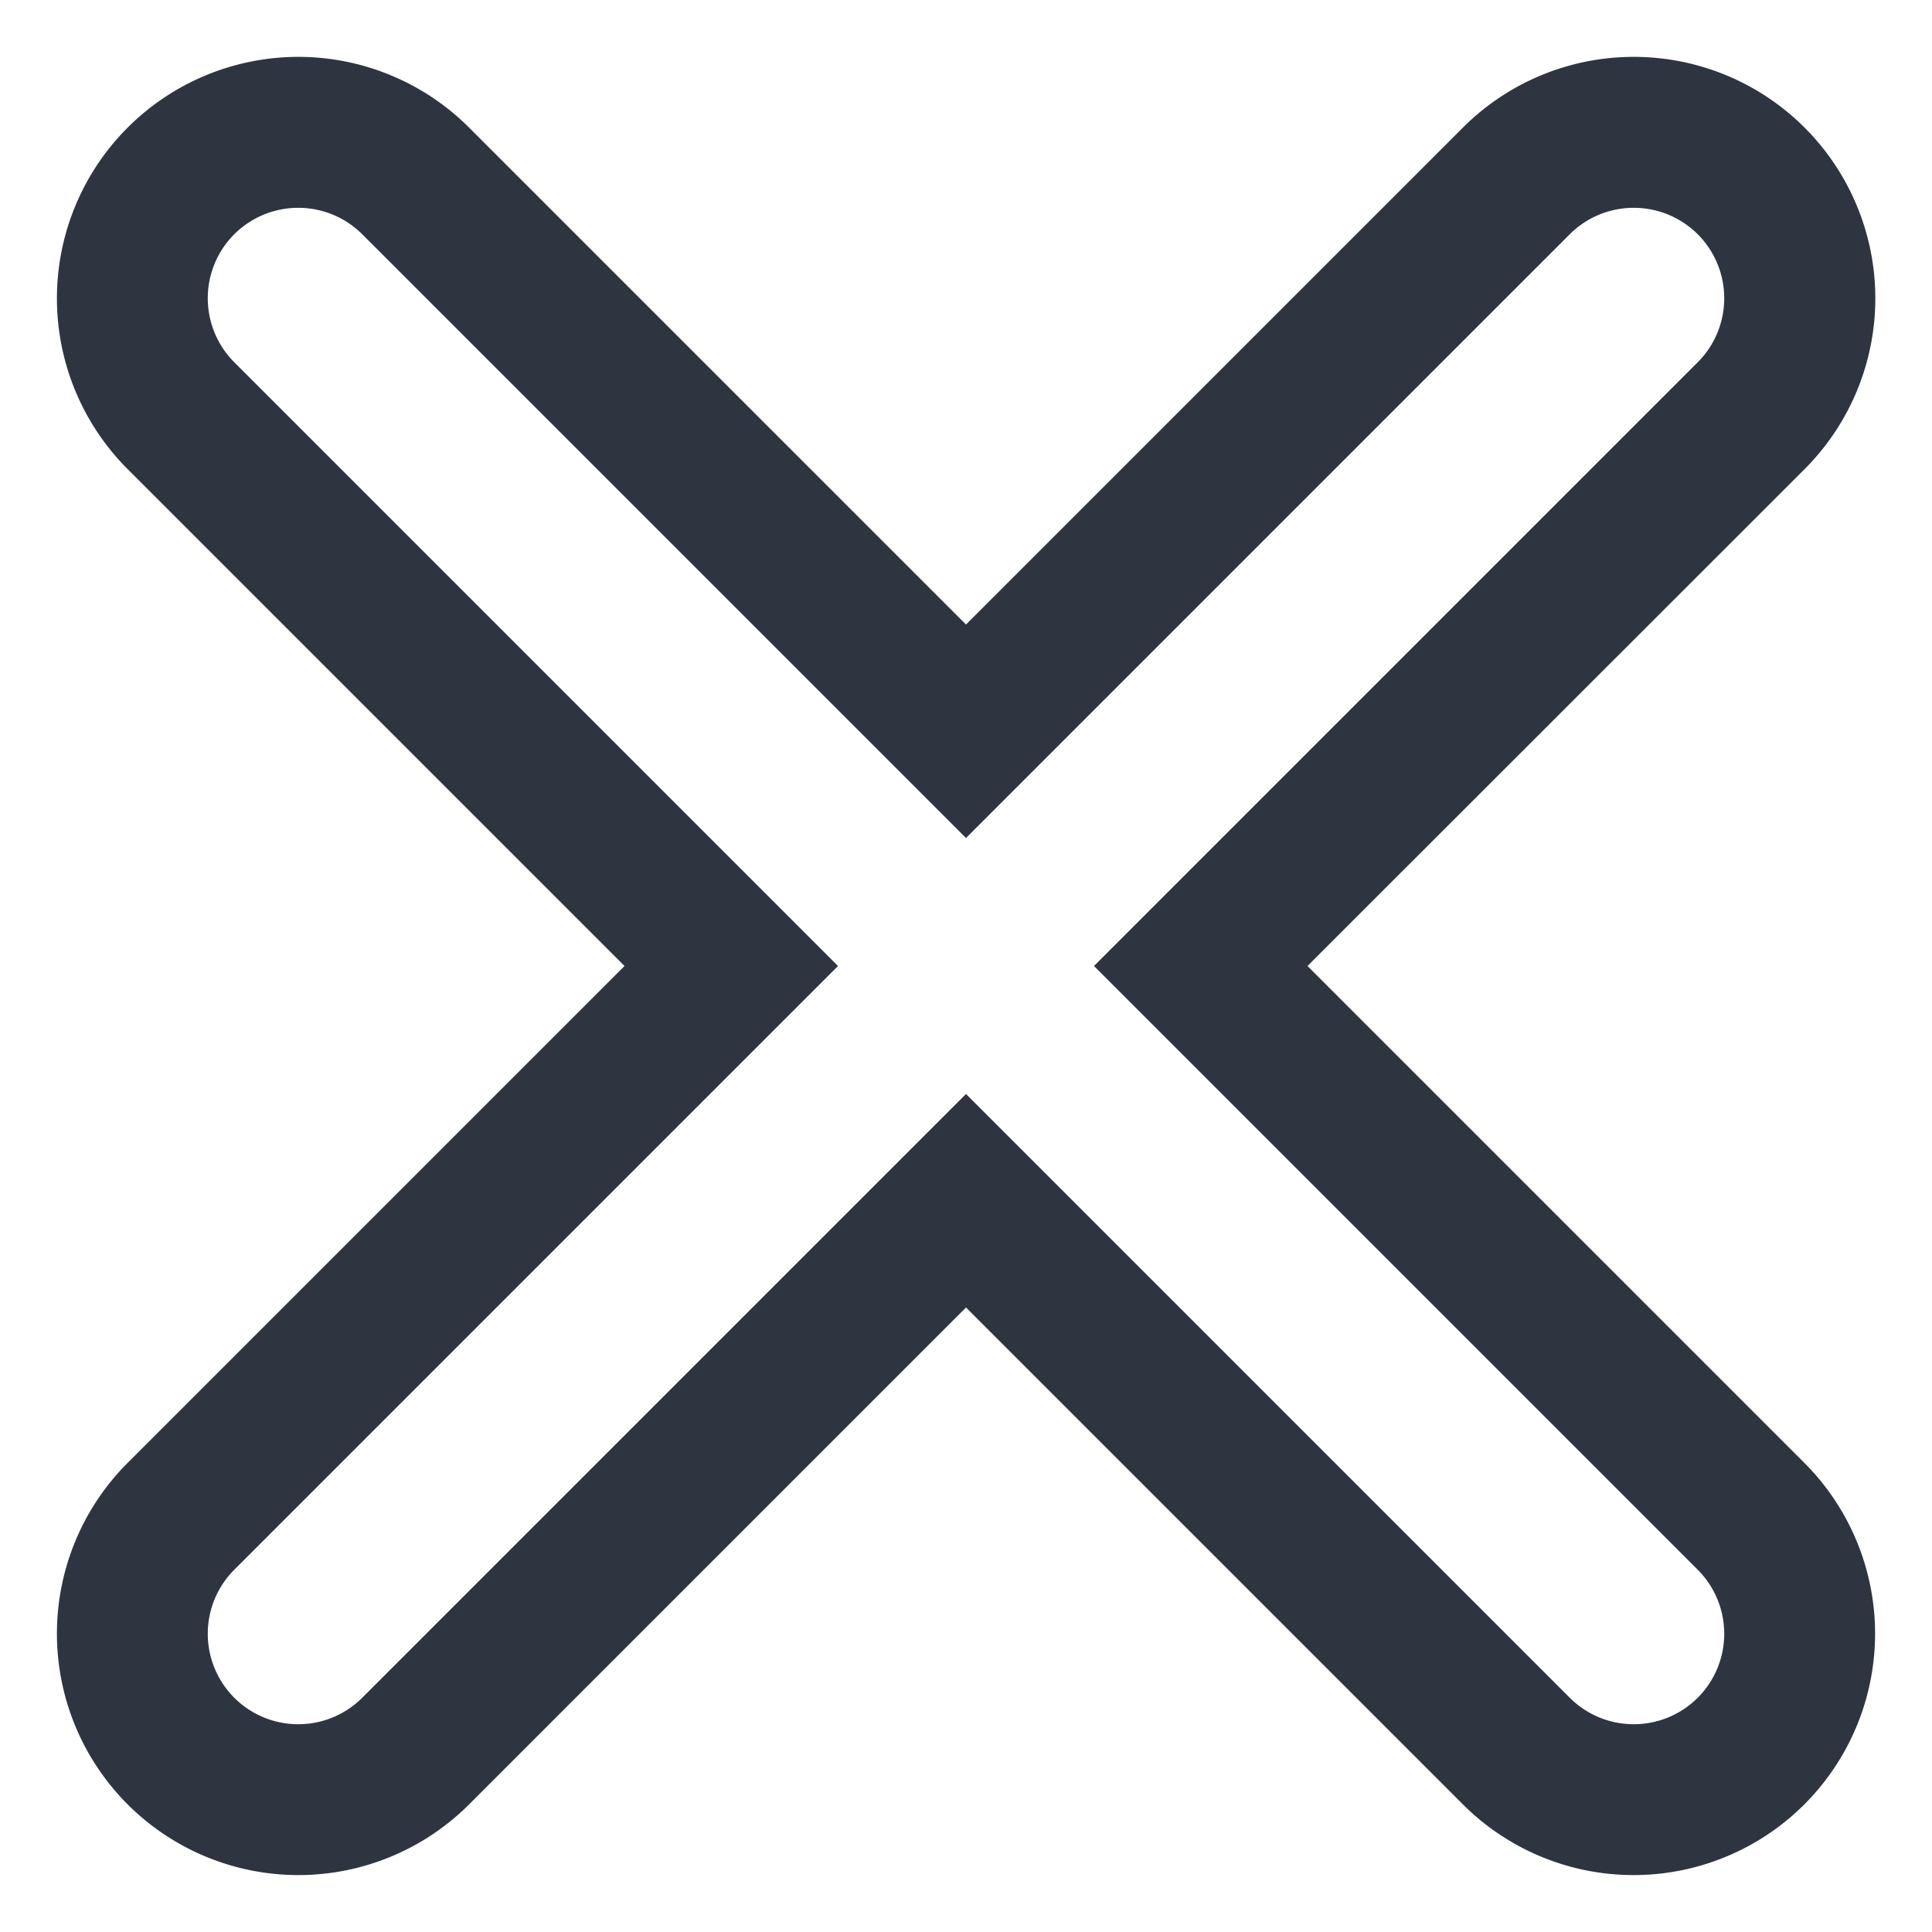 <svg version="1.1" viewBox="0 0 16 16" xmlns="http://www.w3.org/2000/svg">
 <path d="m2.471 0.471a2 2 0 0 0-1.414 0.586 2 2 0 0 0 0 2.828l4.115 4.115-4.115 4.115a2 2 0 0 0 0 2.828 2 2 0 0 0 2.828 0l4.115-4.115 4.115 4.115a2 2 0 0 0 2.828 0 2 2 0 0 0 0-2.828l-4.115-4.115 4.117-4.115a2 2 0 0 0 0-2.828 2 2 0 0 0-1.416-0.586 2 2 0 0 0-1.414 0.586l-4.115 4.115-4.115-4.115a2 2 0 0 0-1.414-0.586zm0 1.25a0.75 0.75 0 0 1 0.529 0.219l5 5 5-5a0.75 0.75 0 0 1 0.529-0.219 0.75 0.75 0 0 1 0.531 0.219 0.75 0.75 0 0 1 0 1.06l-5 5 5 5a0.75 0.75 0 0 1 0 1.06 0.75 0.75 0 0 1-1.06 0l-5-5-5 5a0.75 0.75 0 0 1-1.06 0 0.75 0.75 0 0 1 0-1.06l5-5-5-5a0.75 0.75 0 0 1 0-1.06 0.75 0.75 0 0 1 0.531-0.219z" color="#000000" fill="#2e3440" stroke-linecap="round" stroke-linejoin="round"/>
</svg>

